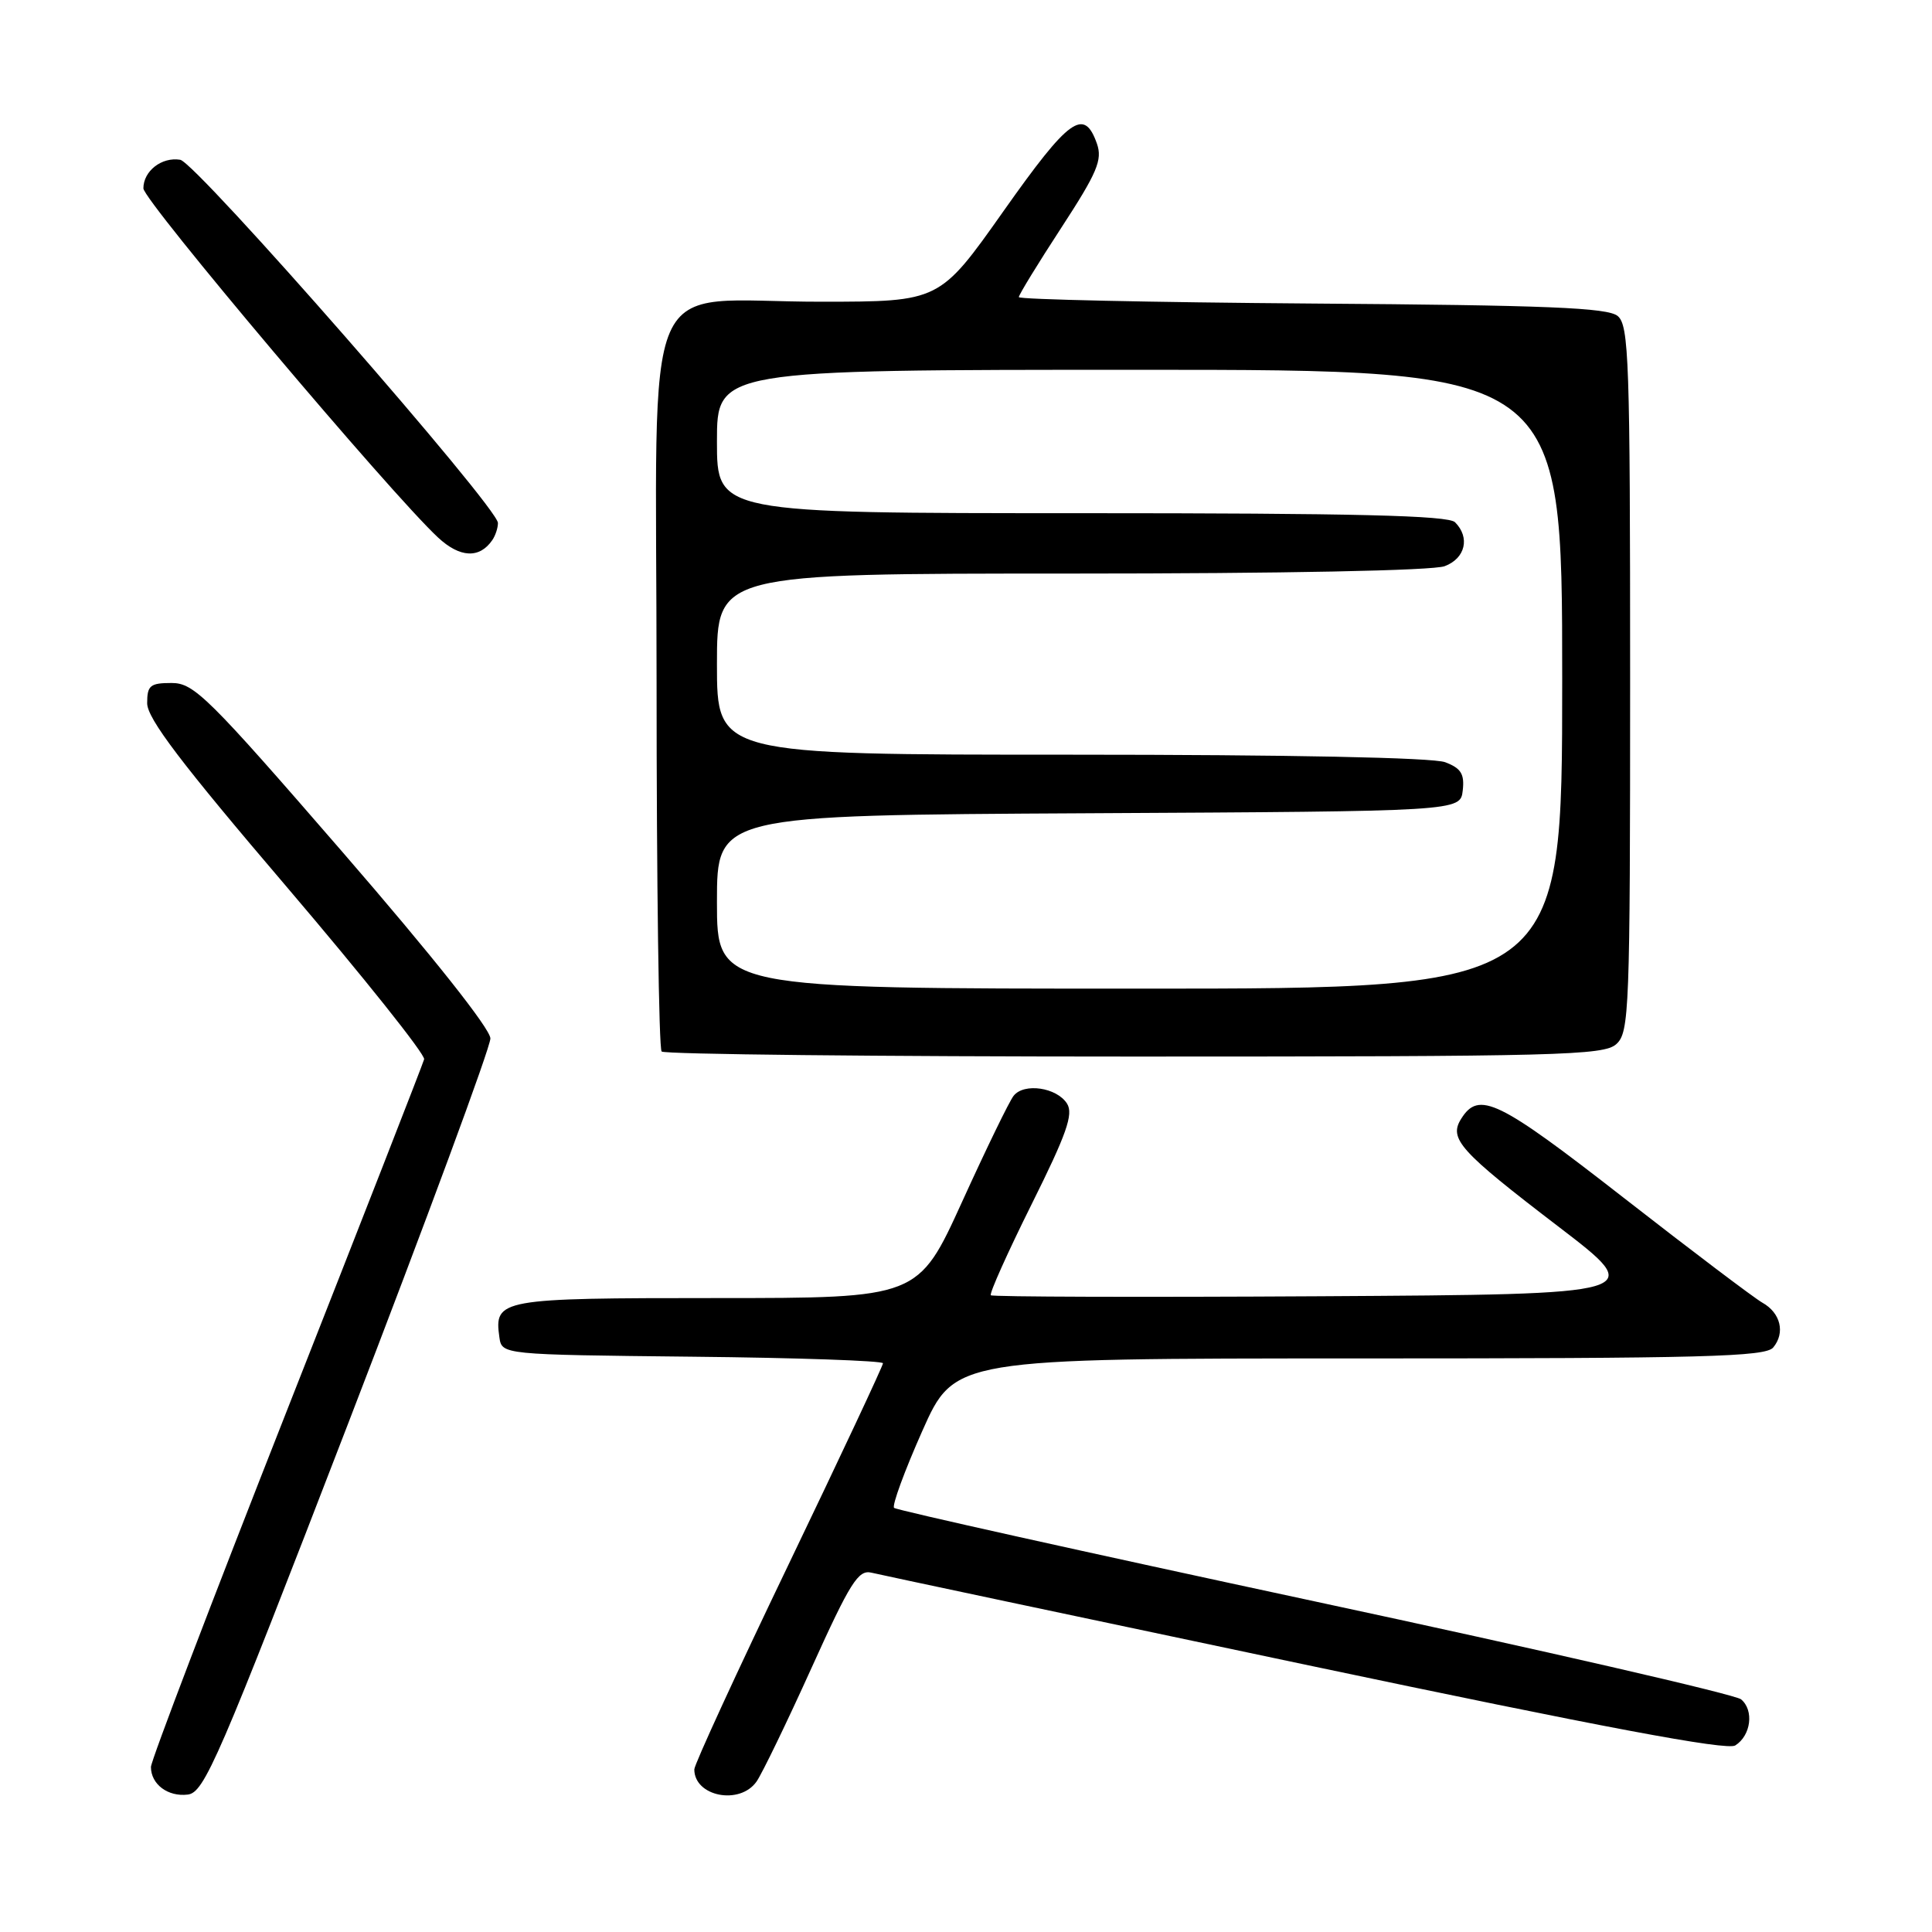 <?xml version="1.0" encoding="UTF-8" standalone="no"?>
<!DOCTYPE svg PUBLIC "-//W3C//DTD SVG 1.1//EN" "http://www.w3.org/Graphics/SVG/1.1/DTD/svg11.dtd" >
<svg xmlns="http://www.w3.org/2000/svg" xmlns:xlink="http://www.w3.org/1999/xlink" version="1.1" viewBox="0 0 256 256">
 <g >
 <path fill="currentColor"
d=" M 46.14 188.60 C 56.51 161.70 64.99 138.75 64.98 137.60 C 64.97 136.32 57.30 126.66 45.47 113.00 C 27.55 92.32 25.71 90.50 22.74 90.50 C 19.89 90.50 19.50 90.83 19.50 93.18 C 19.50 95.20 24.01 101.14 38.00 117.53 C 48.17 129.46 56.36 139.73 56.20 140.36 C 56.03 140.99 47.82 162.01 37.95 187.08 C 28.08 212.15 20.00 233.32 20.00 234.13 C 20.00 236.43 22.25 238.11 24.88 237.79 C 27.07 237.53 28.92 233.25 46.14 188.60 Z  M 100.25 236.06 C 100.99 234.99 104.27 228.22 107.53 221.01 C 112.67 209.65 113.73 207.96 115.48 208.39 C 116.59 208.66 142.44 214.14 172.93 220.57 C 212.44 228.90 228.82 231.98 229.93 231.28 C 232.02 229.97 232.44 226.61 230.70 225.17 C 229.93 224.53 204.49 218.68 174.16 212.18 C 143.83 205.67 118.77 200.10 118.47 199.80 C 118.17 199.50 119.85 194.92 122.20 189.63 C 126.48 180.00 126.48 180.00 180.12 180.00 C 225.79 180.00 233.93 179.78 234.96 178.55 C 236.58 176.60 235.94 173.96 233.52 172.61 C 232.44 172.00 224.16 165.74 215.13 158.70 C 198.48 145.72 195.96 144.50 193.61 148.25 C 191.95 150.90 193.40 152.51 206.46 162.50 C 218.23 171.50 218.23 171.50 174.96 171.76 C 151.16 171.90 131.51 171.84 131.29 171.63 C 131.07 171.41 133.50 166.00 136.68 159.60 C 141.33 150.27 142.26 147.63 141.39 146.24 C 140.04 144.09 135.68 143.45 134.31 145.20 C 133.74 145.91 130.67 152.24 127.48 159.25 C 121.67 172.00 121.67 172.00 94.96 172.00 C 66.20 172.00 65.46 172.13 66.17 177.19 C 66.50 179.50 66.50 179.50 91.75 179.77 C 105.64 179.91 117.00 180.31 117.00 180.64 C 117.00 180.97 111.38 192.96 104.50 207.28 C 97.62 221.59 92.00 233.82 92.00 234.45 C 92.00 238.05 98.03 239.23 100.25 236.06 Z  M 214.17 138.35 C 215.89 136.79 216.00 133.96 216.00 89.97 C 216.00 47.74 215.84 43.11 214.35 41.87 C 213.02 40.77 204.99 40.44 173.85 40.22 C 152.48 40.06 135.00 39.68 135.00 39.37 C 135.00 39.06 137.53 34.93 140.62 30.19 C 145.39 22.87 146.10 21.19 145.35 19.04 C 143.65 14.21 141.69 15.62 132.98 27.96 C 124.50 39.97 124.50 39.97 108.90 39.98 C 84.39 40.01 87.00 34.00 87.00 90.43 C 87.00 116.96 87.30 138.97 87.67 139.33 C 88.03 139.70 116.24 140.00 150.34 140.00 C 206.63 140.00 212.51 139.85 214.17 138.35 Z  M 65.23 71.57 C 65.64 70.98 65.98 69.96 65.98 69.30 C 66.01 67.26 26.00 21.52 23.88 21.17 C 21.43 20.77 19.00 22.66 19.00 24.96 C 19.00 26.57 51.74 65.37 58.04 71.22 C 60.94 73.92 63.54 74.04 65.23 71.57 Z  M 95.00 119.51 C 95.00 108.02 95.00 108.02 144.25 107.76 C 193.50 107.50 193.50 107.50 193.82 104.75 C 194.07 102.56 193.60 101.80 191.50 101.00 C 189.88 100.38 170.82 100.00 141.93 100.00 C 95.00 100.00 95.00 100.00 95.00 88.00 C 95.00 76.00 95.00 76.00 141.93 76.00 C 170.01 76.00 189.90 75.61 191.43 75.02 C 194.17 73.99 194.82 71.22 192.80 69.20 C 191.90 68.30 179.53 68.00 143.30 68.00 C 95.00 68.00 95.00 68.00 95.00 58.50 C 95.00 49.00 95.00 49.00 151.00 49.00 C 207.00 49.00 207.00 49.00 207.00 90.00 C 207.00 131.00 207.00 131.00 151.00 131.00 C 95.00 131.00 95.00 131.00 95.00 119.51 Z "/>
</g>
</svg>